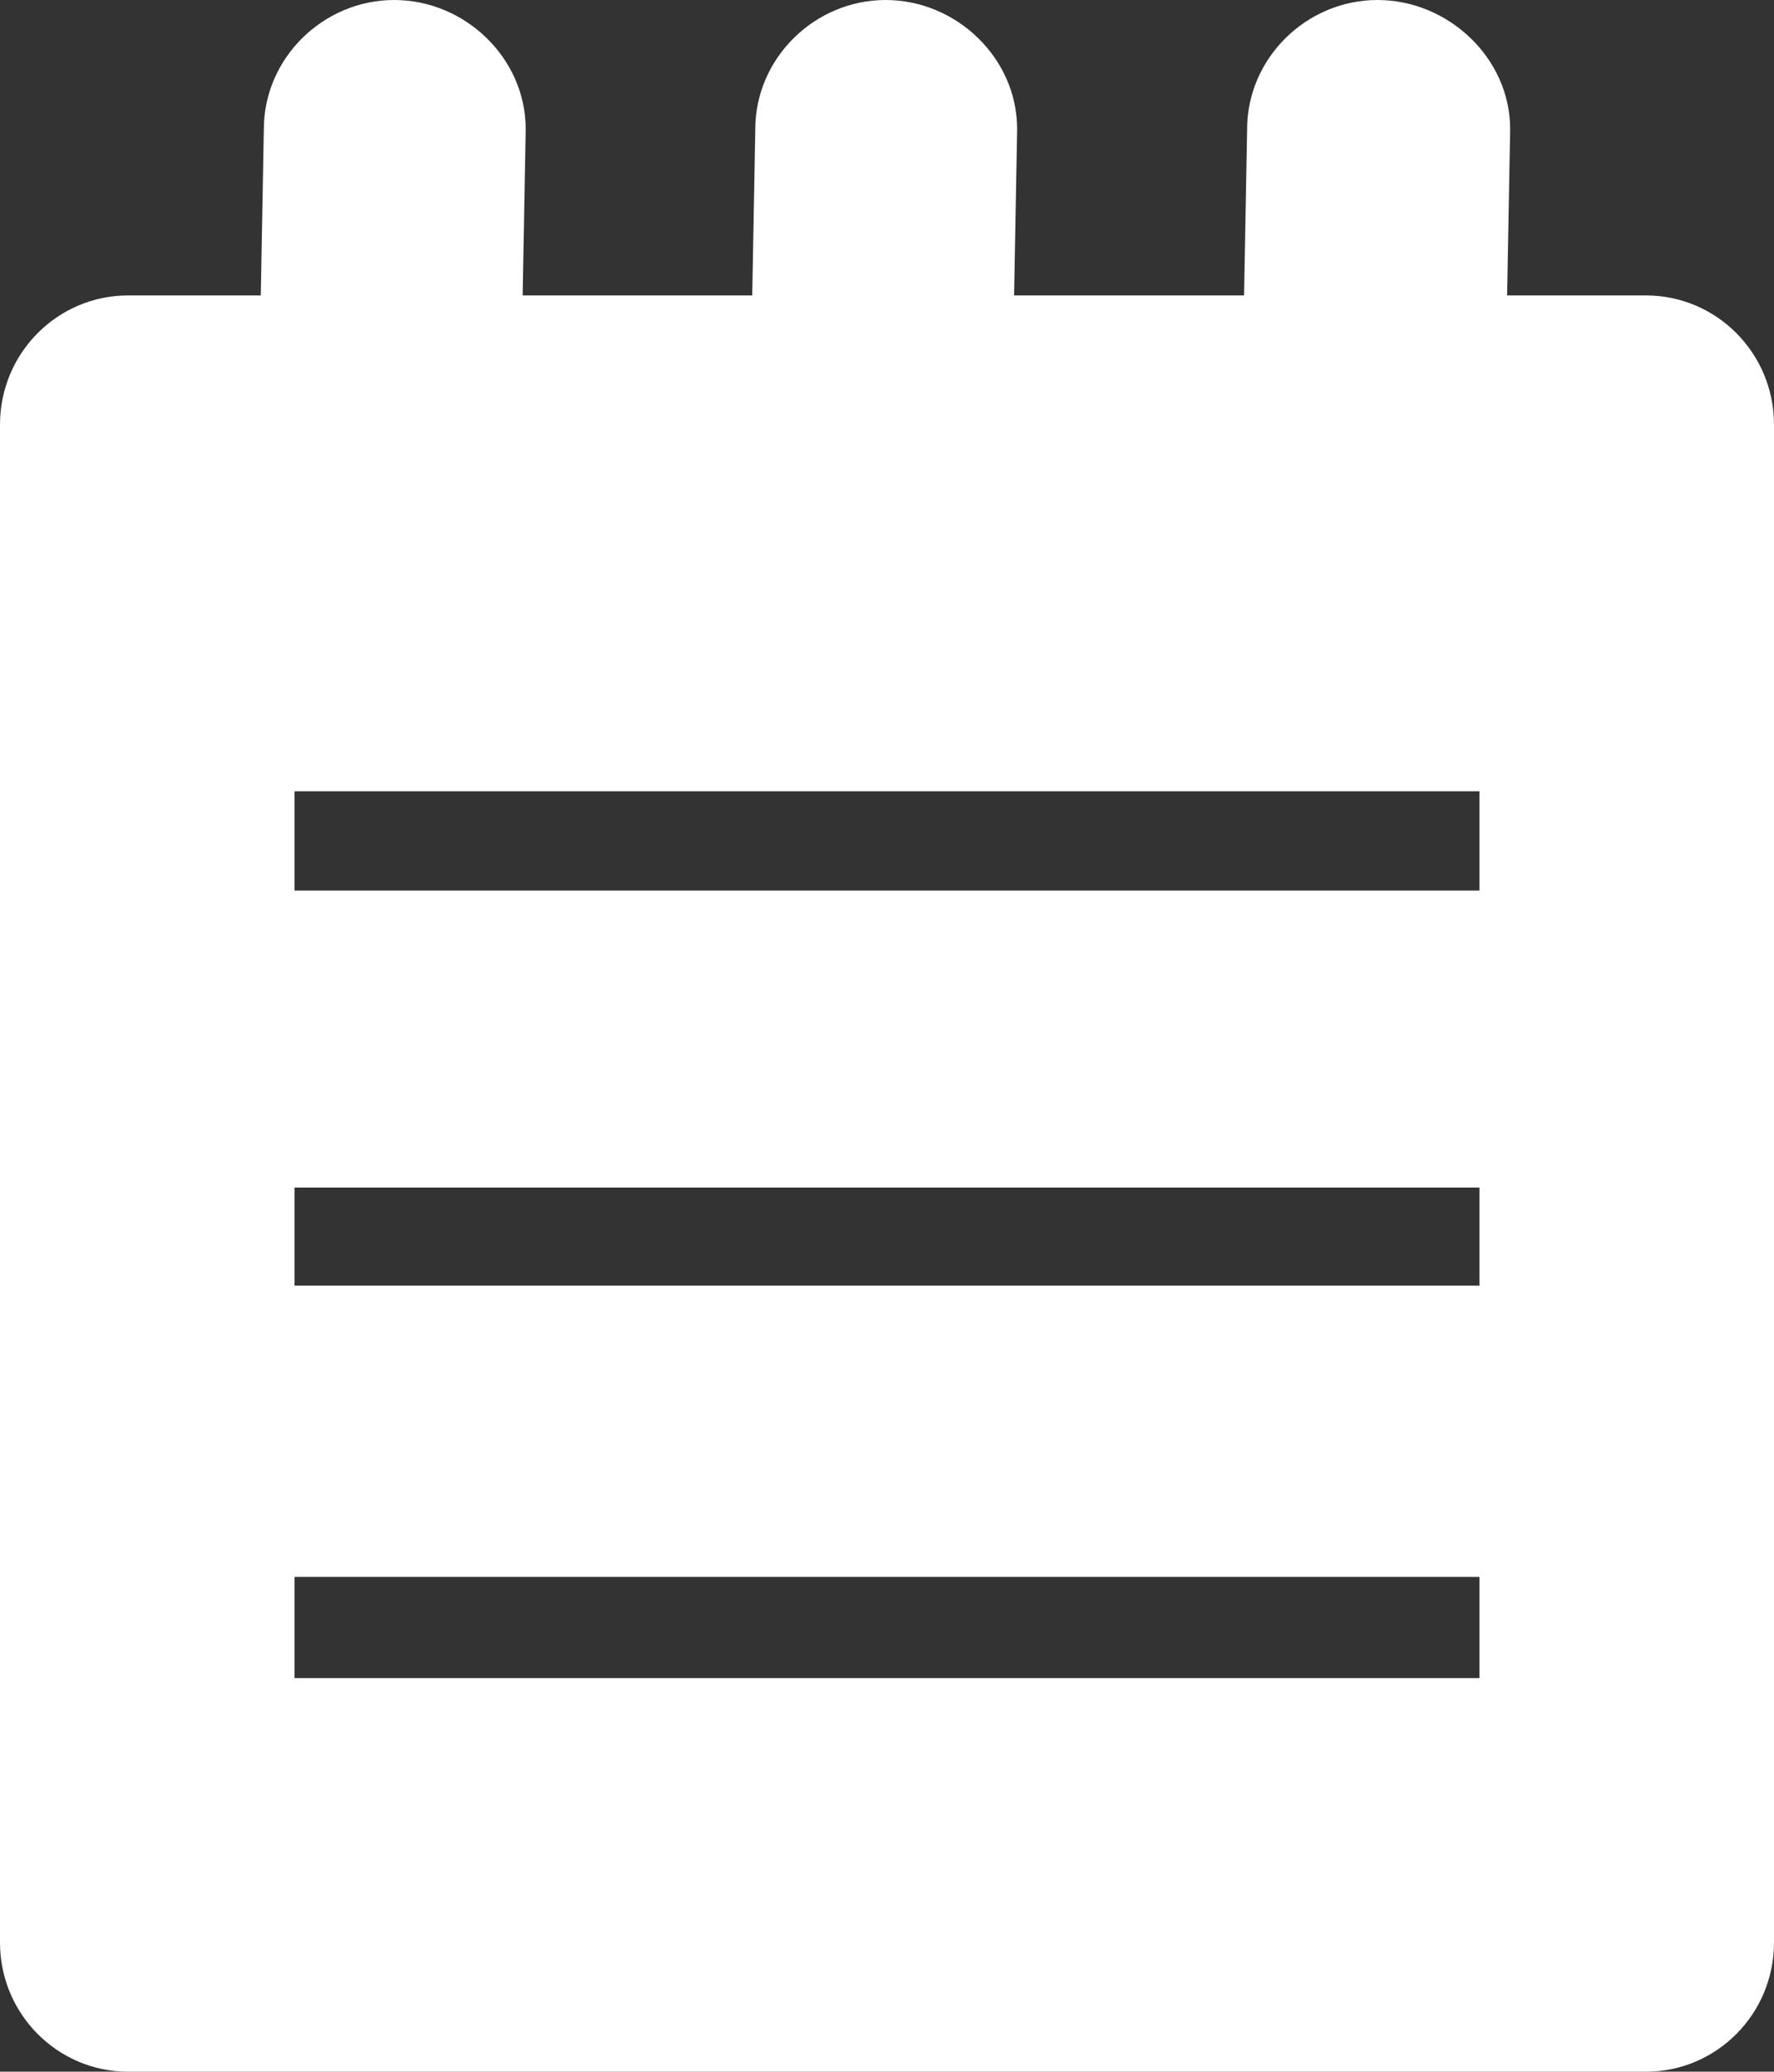 <?xml version="1.0" encoding="utf-8"?>
<!-- Generator: Adobe Illustrator 16.0.0, SVG Export Plug-In . SVG Version: 6.00 Build 0)  -->
<!DOCTYPE svg PUBLIC "-//W3C//DTD SVG 1.1//EN" "http://www.w3.org/Graphics/SVG/1.1/DTD/svg11.dtd">
<svg version="1.1" id="Layer_1" xmlns="http://www.w3.org/2000/svg" xmlns:xlink="http://www.w3.org/1999/xlink" x="0px" y="0px"
	 width="18.02px" height="21.037px" viewBox="0 0 18.02 21.037" enable-background="new 0 0 18.02 21.037" xml:space="preserve">
<rect x="0" y="0" width="18.02" height="21.037" fill="#333333" stroke="none"/>
<path fill="#FFFFFF" d="M18.02,4.312v15.413c0,0.725-0.582,1.312-1.301,1.312H1.301C0.583,21.037,0,20.45,0,19.725V4.312
	C0,3.587,0.583,3,1.301,3h1.348L2.68,1.312C2.68,0.588,3.286,0,4.004,0C4.722,0,5.34,0.588,5.34,1.312L5.309,3h2.332l0.031-1.687
	C7.672,0.588,8.278,0,8.996,0s1.336,0.588,1.336,1.312L10.301,3h2.336l0.031-1.687C12.668,0.588,13.274,0,13.992,0
	s1.348,0.588,1.348,1.312L15.309,3h1.41C17.438,3,18.02,3.587,18.02,4.312z M15.028,8.035H2.992v1.008h12.036V8.035z M15.028,12.059
	H2.992v0.996h12.036V12.059z M15.028,16.013H2.992v1.027h12.036V16.013z"/>
</svg>
